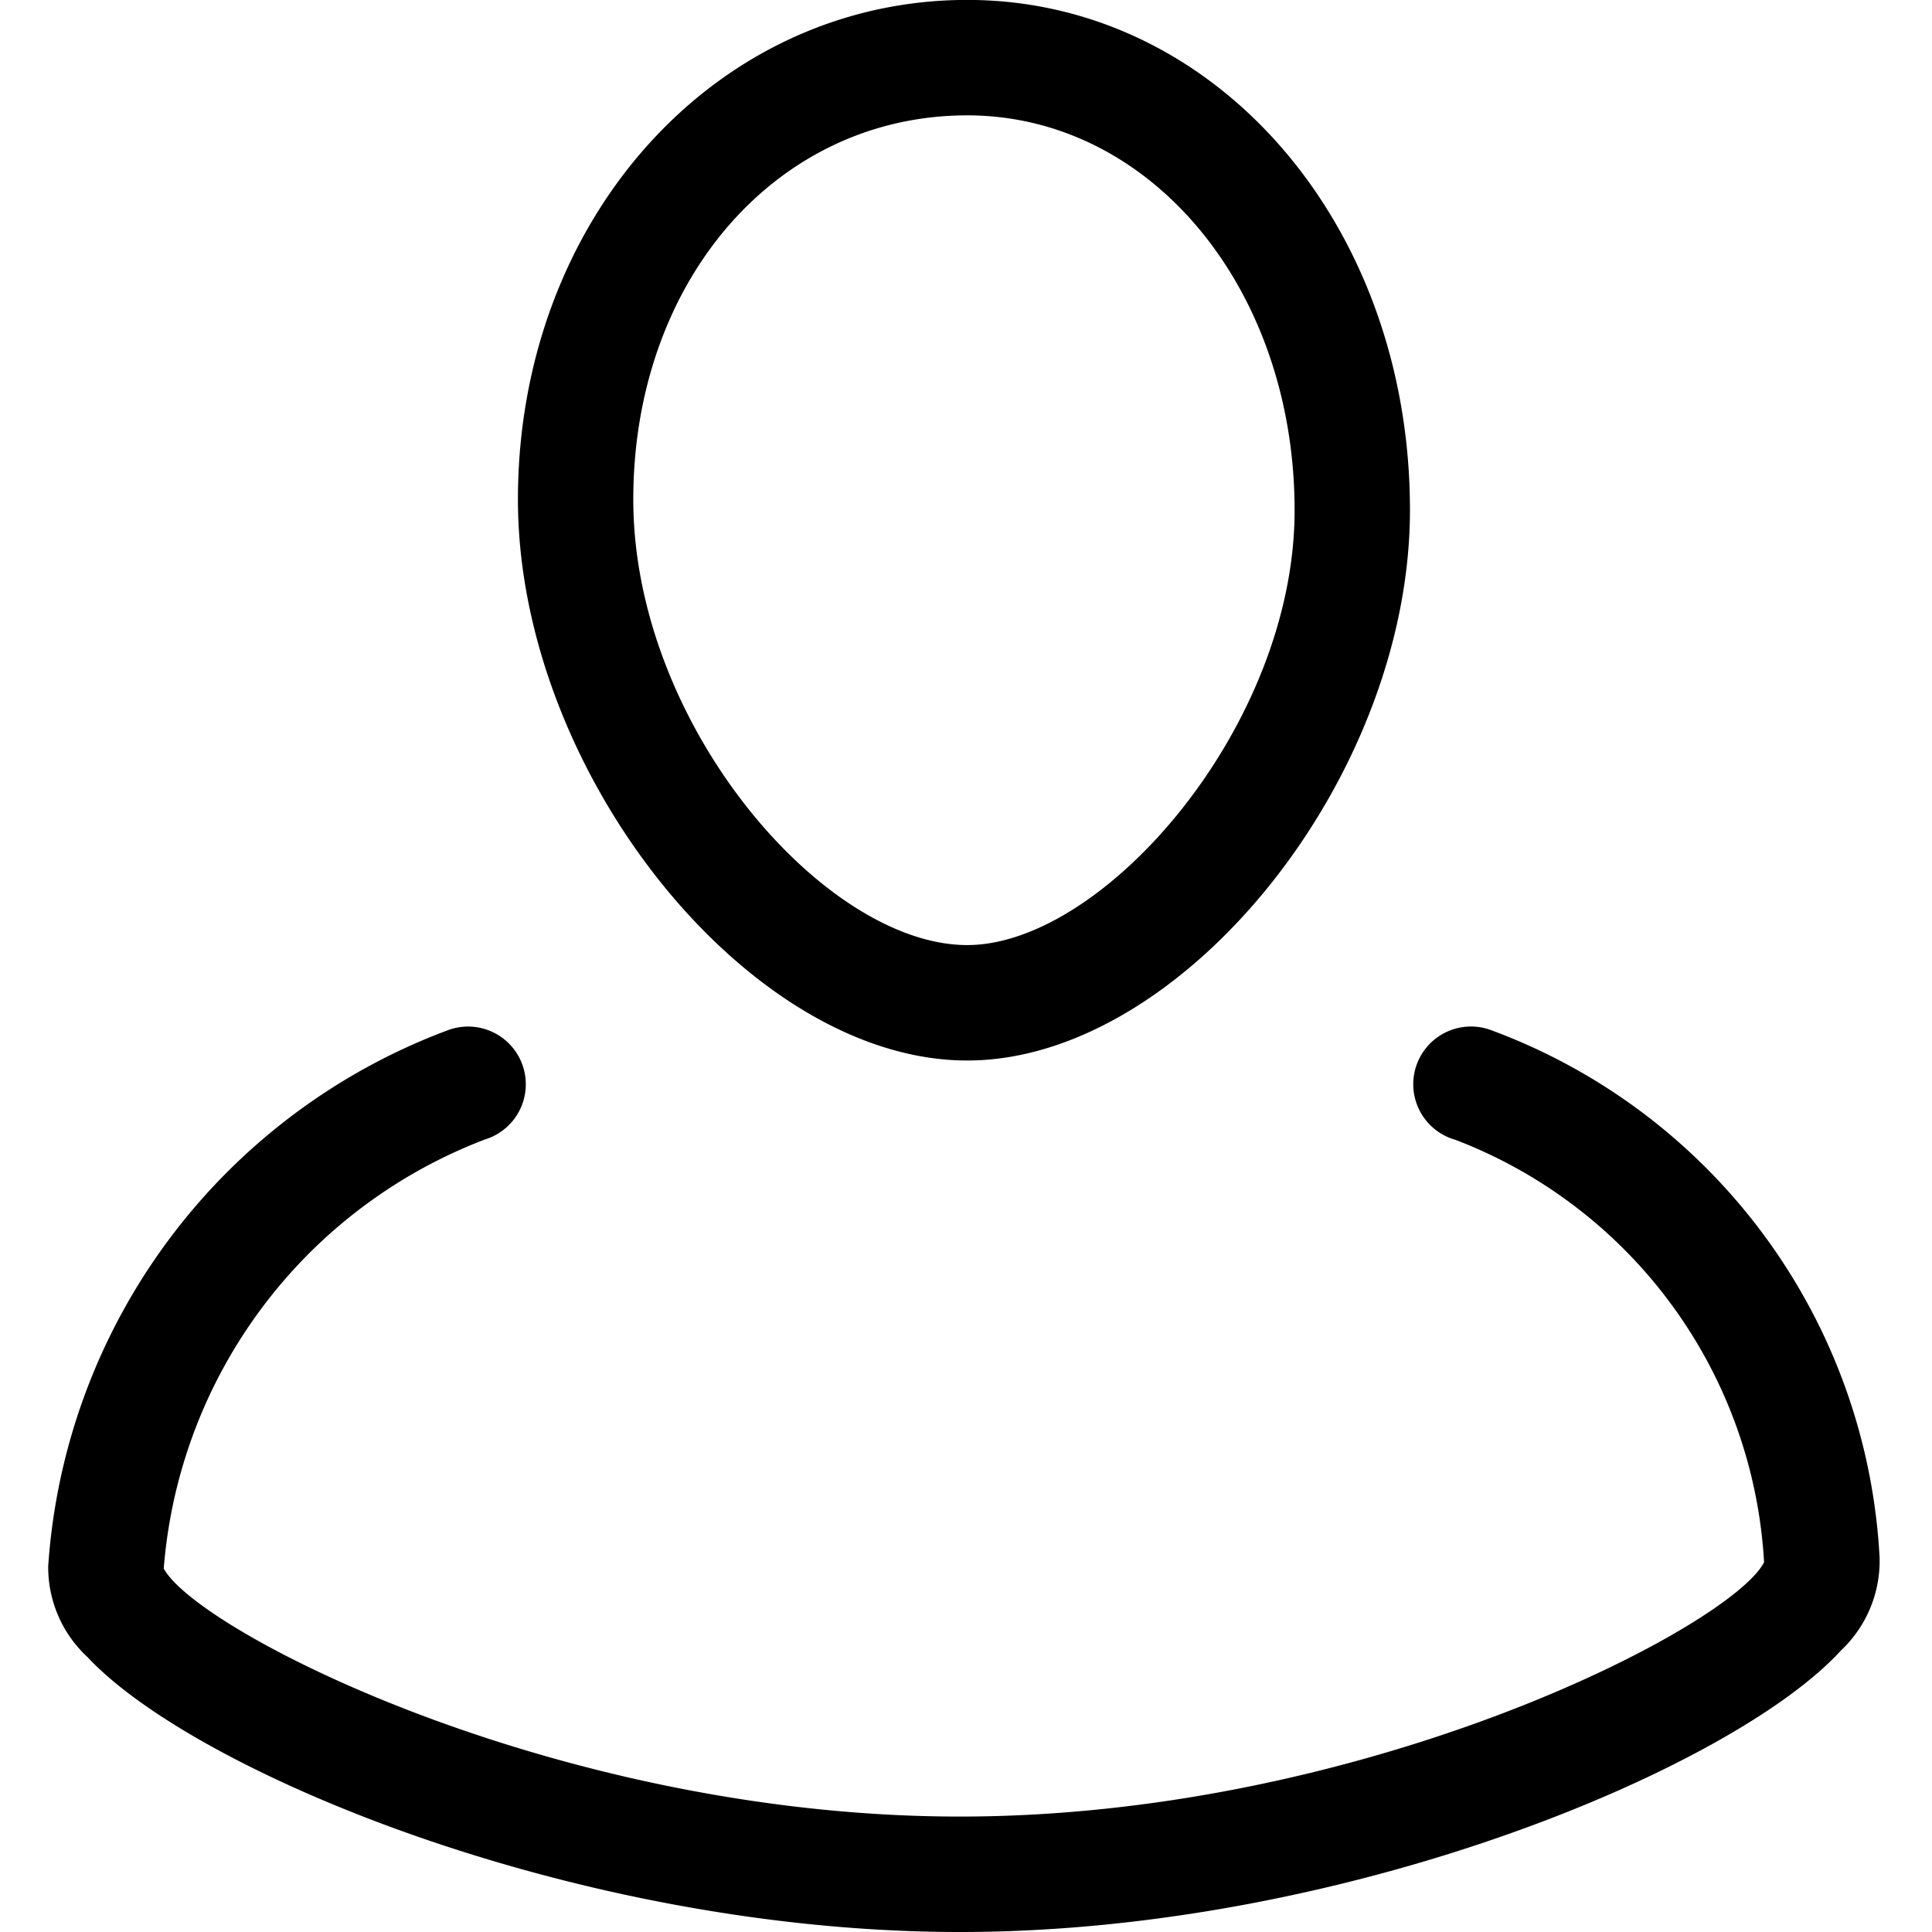 <svg xmlns="http://www.w3.org/2000/svg" width="24" height="24" viewBox="0 0 24 24">
  <g transform="translate(894 -1735)">
    <rect width="24" height="24" transform="translate(-894 1735)" fill="none"/>
    <path id="контур" d="M396.593,272.946c-2.713,0-5.581-3.582-5.581-6.969,0-3.48,2.453-6.206,5.581-6.206,3.084,0,5.5,2.783,5.5,6.336C402.094,269.433,399.267,272.946,396.593,272.946Zm0-11.741c-2.365,0-4.148,2.052-4.148,4.772,0,2.8,2.375,5.535,4.148,5.535,1.7,0,4.067-2.723,4.067-5.4C400.66,263.359,398.874,261.205,396.593,261.205Zm-.09,22.567c-4.742,0-9.5-1.983-10.836-3.413a1.519,1.519,0,0,1-.49-1.134,7.658,7.658,0,0,1,4.969-6.657.717.717,0,1,1,.456,1.359,6.228,6.228,0,0,0-3.99,5.33c.429.791,4.919,3.081,9.889,3.081h.049c5.033-.016,9.533-2.361,9.942-3.159a5.981,5.981,0,0,0-3.835-5.248.717.717,0,1,1,.428-1.368,7.4,7.4,0,0,1,4.842,6.559,1.529,1.529,0,0,1-.482,1.155c-1.324,1.449-6.109,3.48-10.89,3.495ZM406.506,279.148Z" transform="translate(-1278.578 1475.228)"/>
  </g>
</svg>

